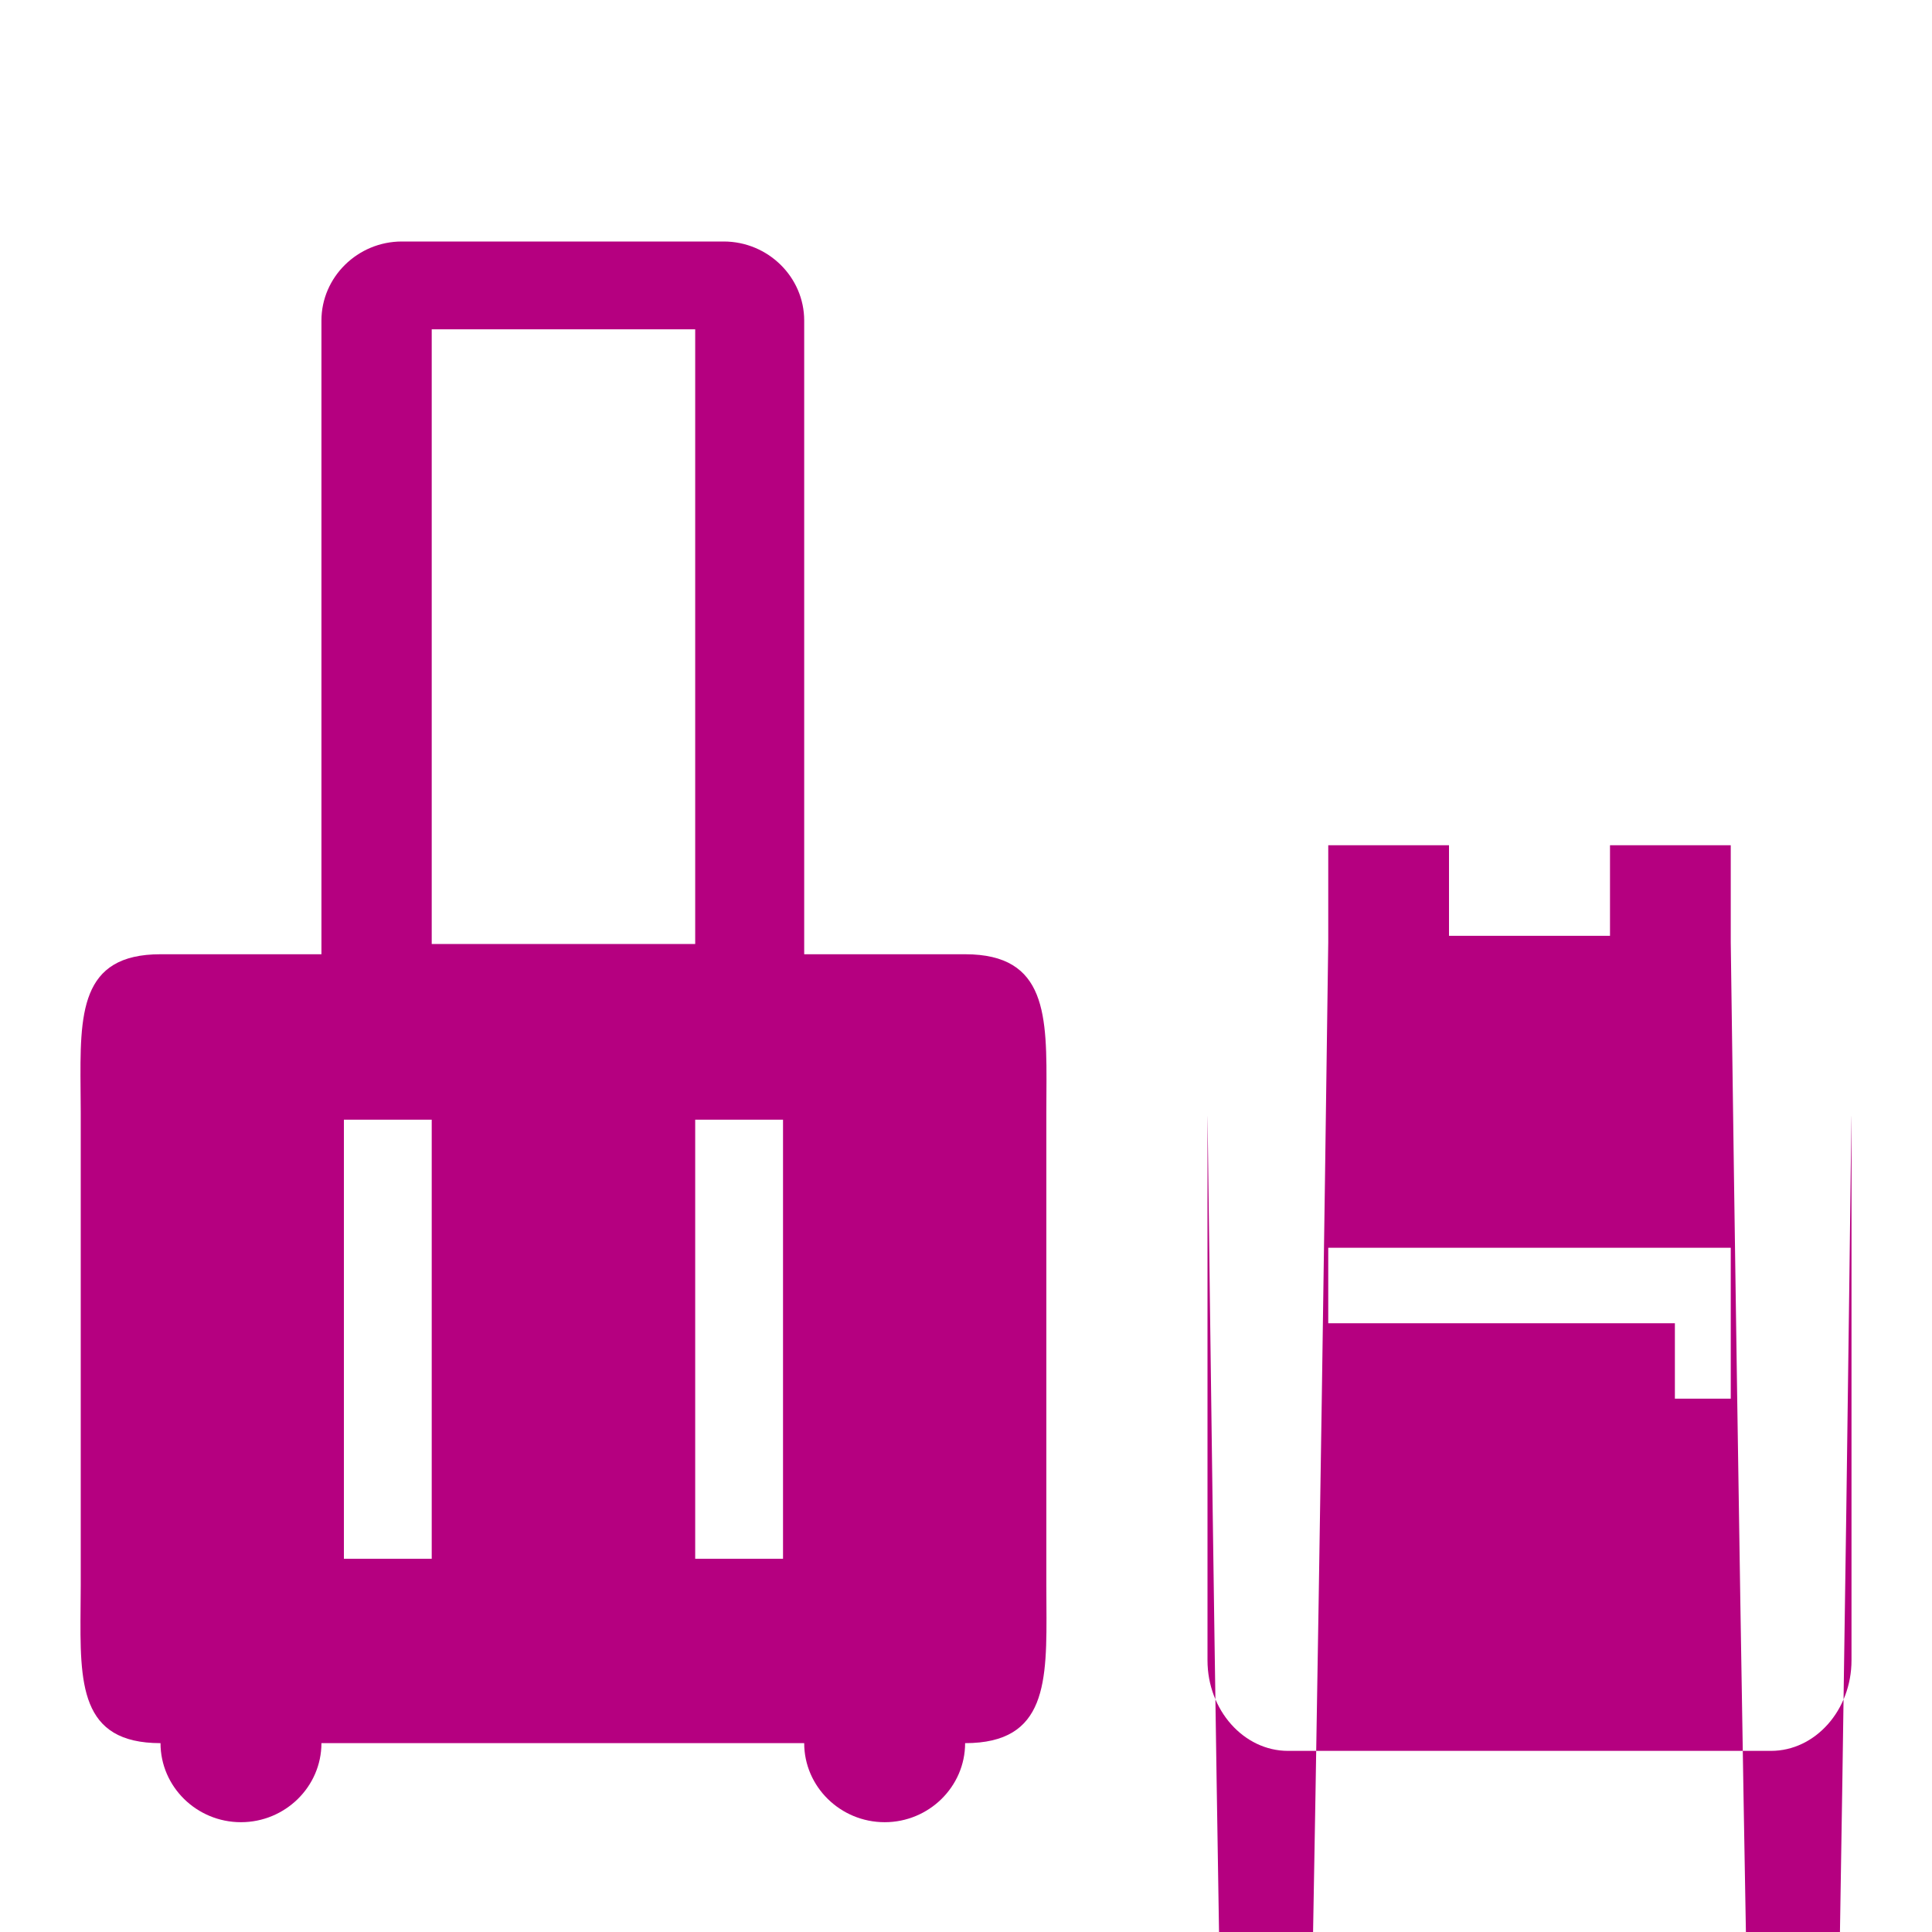 <svg width="24" height="24" viewBox="0 0 24 24" fill="none" xmlns="http://www.w3.org/2000/svg">
<path fill-rule="evenodd" clip-rule="evenodd" d="M23 20.625V13.875C23 12.829 22.36 75.901 21.5 11.704V10.5H20V11.625H18V10.5H16.5V11.704C15.64 75.901 15 12.829 15 13.875V20.625C15 21.244 15.45 21.75 16 21.75H22C22.55 21.75 23 21.244 23 20.625ZM16.5 16.438V15.5H21.5V17.375H20.806V16.438H16.5Z" fill="#b50080"/>
<path fill-rule="evenodd" clip-rule="evenodd" d="M11.989 11.854H9.99V3.982C9.99 3.442 9.54 3 8.99 3H4.992C4.443 3 3.993 3.442 3.993 3.982V11.854H1.994C0.987 11.854 0.993 12.595 1.001 13.55C1.002 13.637 1.003 13.727 1.003 13.818V19.691C1.003 19.782 1.002 19.872 1.001 19.959C0.993 20.914 0.987 21.654 1.994 21.654C1.994 22.195 2.443 22.636 2.993 22.636C3.543 22.636 3.993 22.195 3.993 21.654H9.99C9.99 22.195 10.44 22.636 10.99 22.636C11.539 22.636 11.989 22.195 11.989 21.654C13.01 21.654 13.005 20.893 12.999 19.92C12.999 19.845 12.998 19.768 12.998 19.691V13.818C12.998 13.741 12.999 13.664 12.999 13.589C13.005 12.616 13.01 11.854 11.989 11.854ZM4.272 19.364H5.363V13.909H4.272V19.364ZM8.636 19.364H9.727V13.909H8.636V19.364ZM5.363 11.727H8.636V4.091H5.363V11.727Z" fill="#b50080"/>
</svg>
